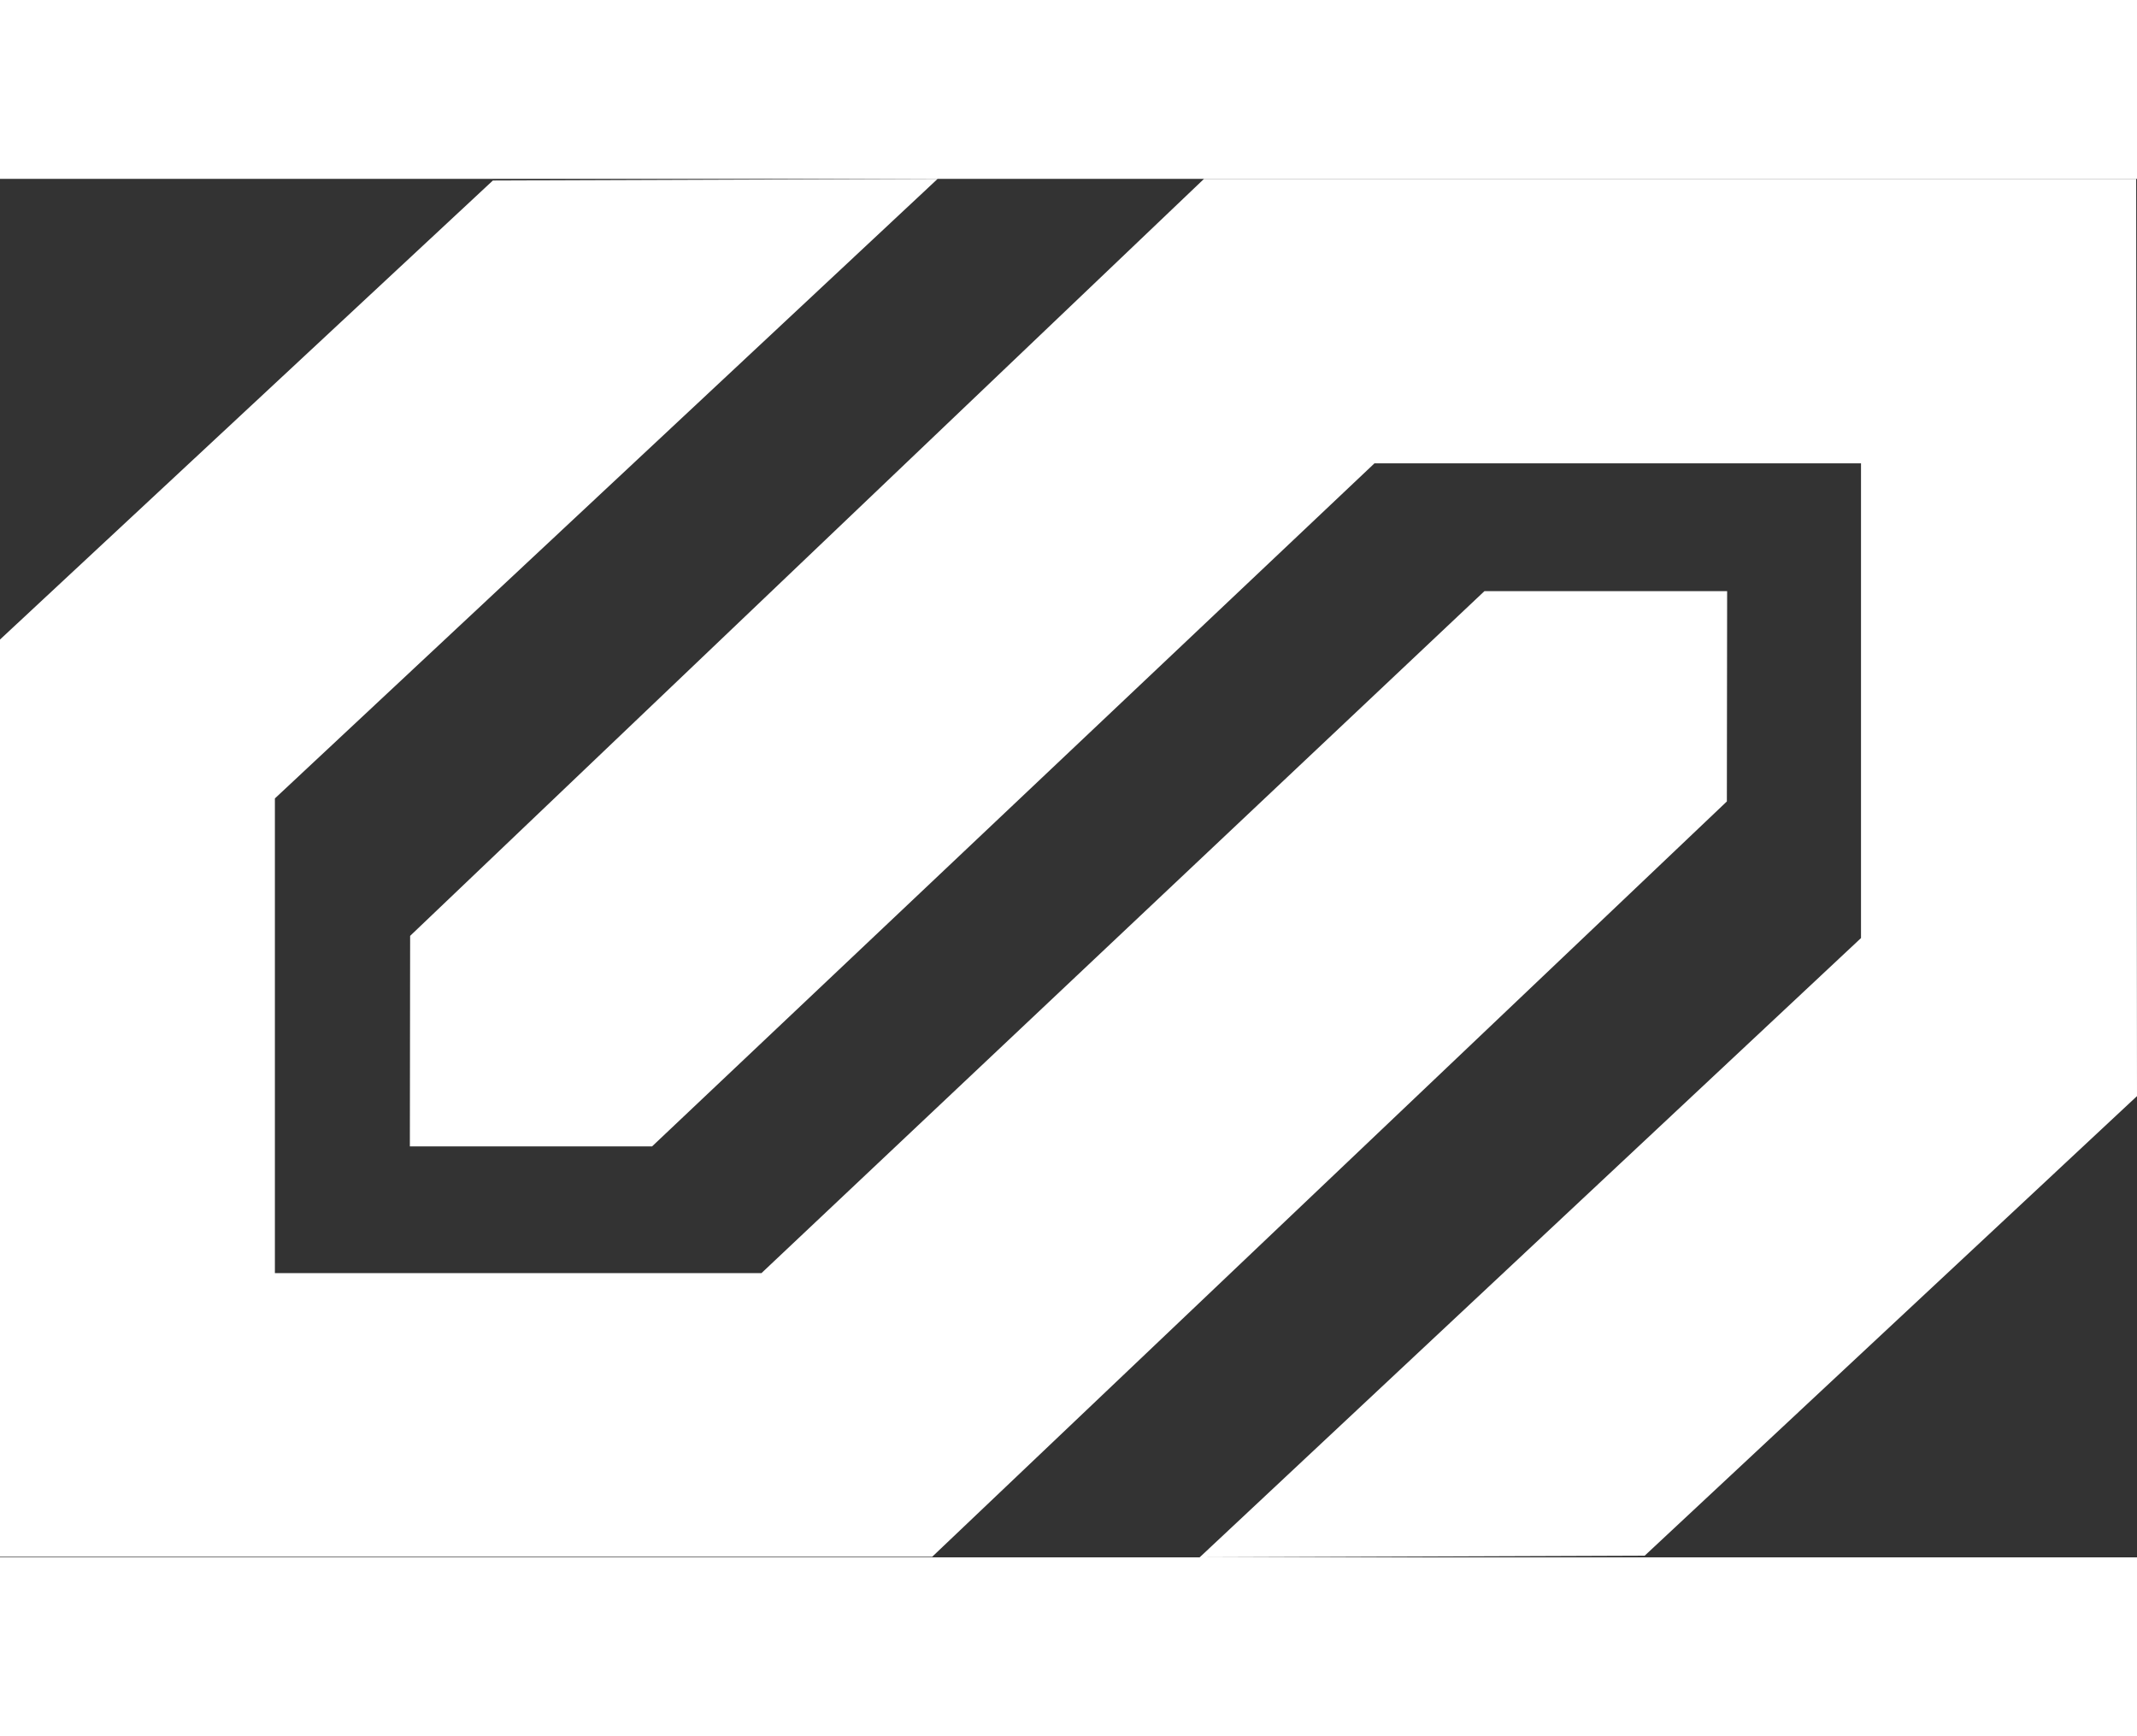 <svg
  xmlns="http://www.w3.org/2000/svg"
  width="64"
  height="52"
  viewBox="0 0 77.74 50.15"
  fill="white"
>
  <rect x="0" y="0" width="77.74" height="50.15" fill="#333333" stroke="none"/>
  <path
    d="M62.83,15H54L27.7,39.81H10V22.54L34.11,0,17.93.06,0,16.76V50.13H33.91L62.82,22.65Z"
  />
  <path
    d="M14.91,35.2l8.81,0L50,10.35l17.7,0,0,17.27L43.64,50.15l16.19-.06L77.74,33.37,77.71,0,43.8,0,14.92,27.54Z"
  />
</svg>